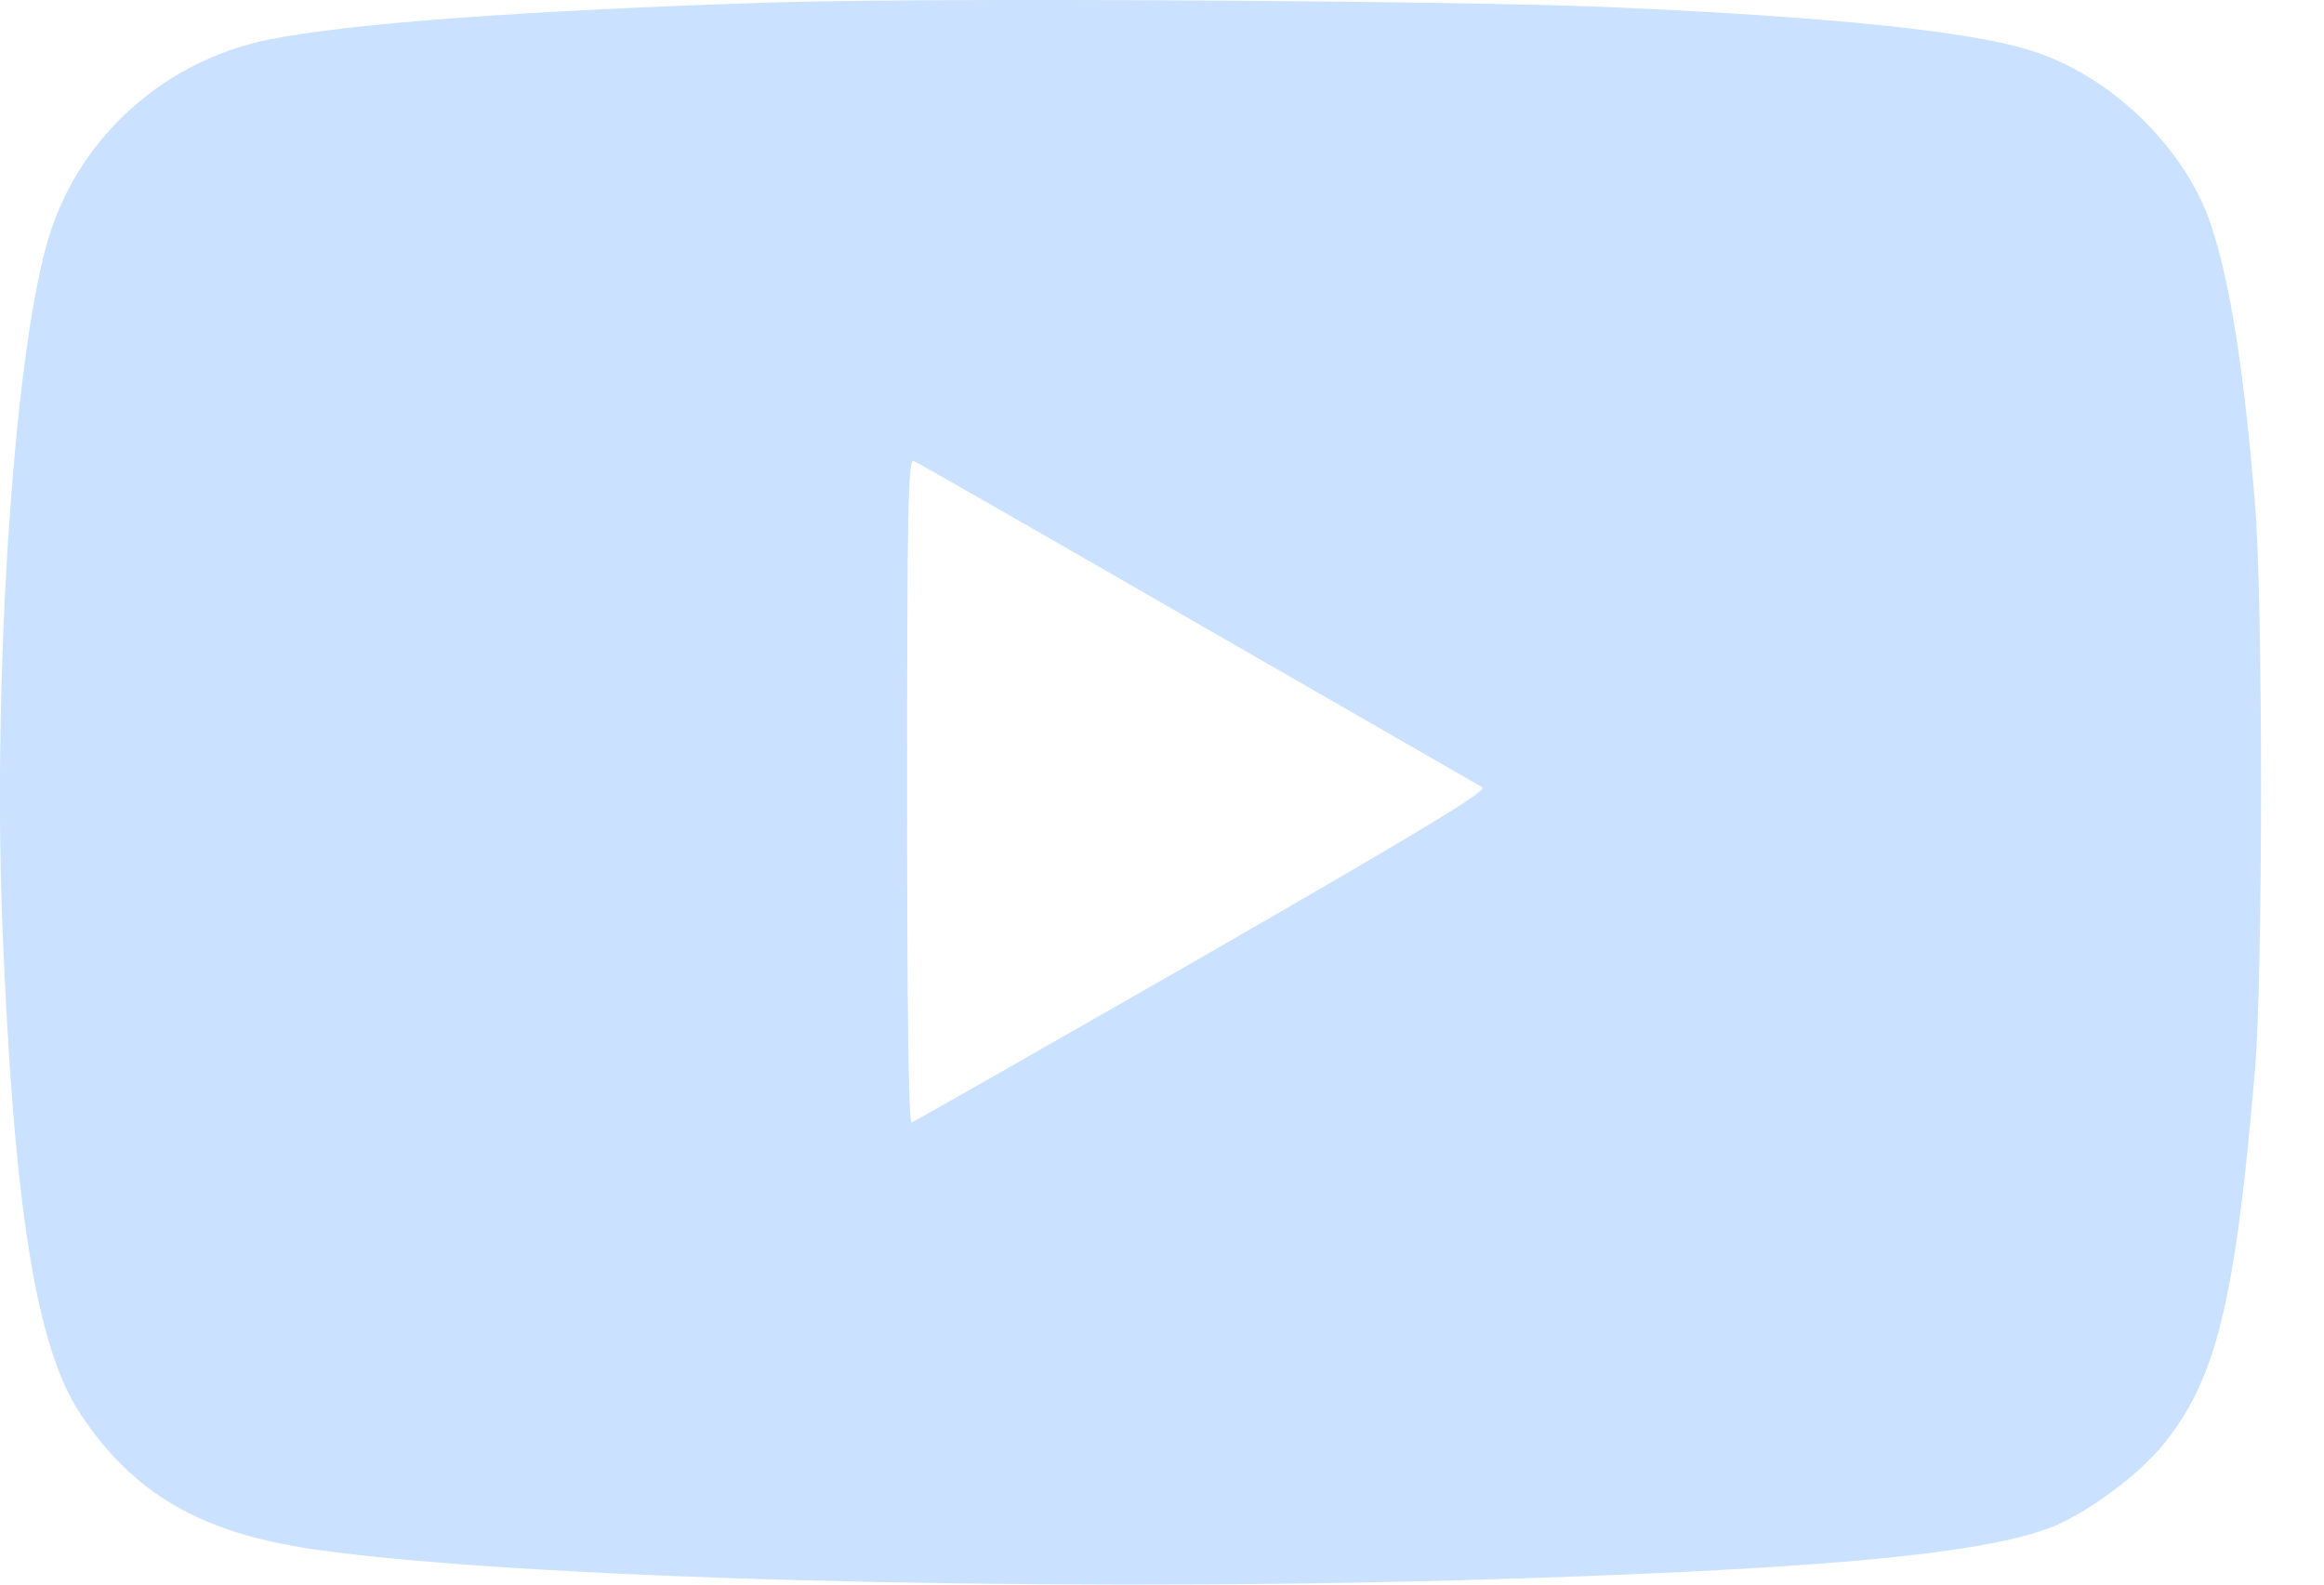 <svg width="22" height="15" viewBox="0 0 22 15" fill="#CAE1FF" xmlns="http://www.w3.org/2000/svg">
<g id="Group 143726531">
<g id="Black">
<path id="Vector" d="M7.294 0.024C4.962 0.1 3.308 0.22 2.537 0.376C1.574 0.573 0.784 1.268 0.481 2.186C0.142 3.199 -0.072 6.302 0.022 8.749C0.129 11.416 0.339 12.749 0.762 13.386C1.262 14.14 1.899 14.51 2.969 14.666C4.873 14.942 9.724 15.072 13.781 14.96C17.08 14.866 18.708 14.724 19.399 14.465C19.733 14.34 20.228 13.979 20.473 13.681C20.981 13.061 21.16 12.325 21.347 10.123C21.423 9.231 21.423 5.669 21.347 4.772C21.24 3.479 21.111 2.677 20.932 2.133C20.687 1.393 19.965 0.697 19.198 0.47C18.614 0.292 17.303 0.158 15.274 0.069C13.888 0.006 8.787 -0.025 7.294 0.024ZM11.333 5.9C12.778 6.73 13.991 7.43 14.031 7.452C14.089 7.483 13.473 7.853 11.391 9.053C9.898 9.909 8.654 10.617 8.631 10.626C8.6 10.64 8.587 9.543 8.587 7.492C8.587 4.835 8.596 4.344 8.649 4.362C8.68 4.376 9.889 5.067 11.333 5.9Z" fill="#CAE1FF"/>
</g>
</g>
</svg>
